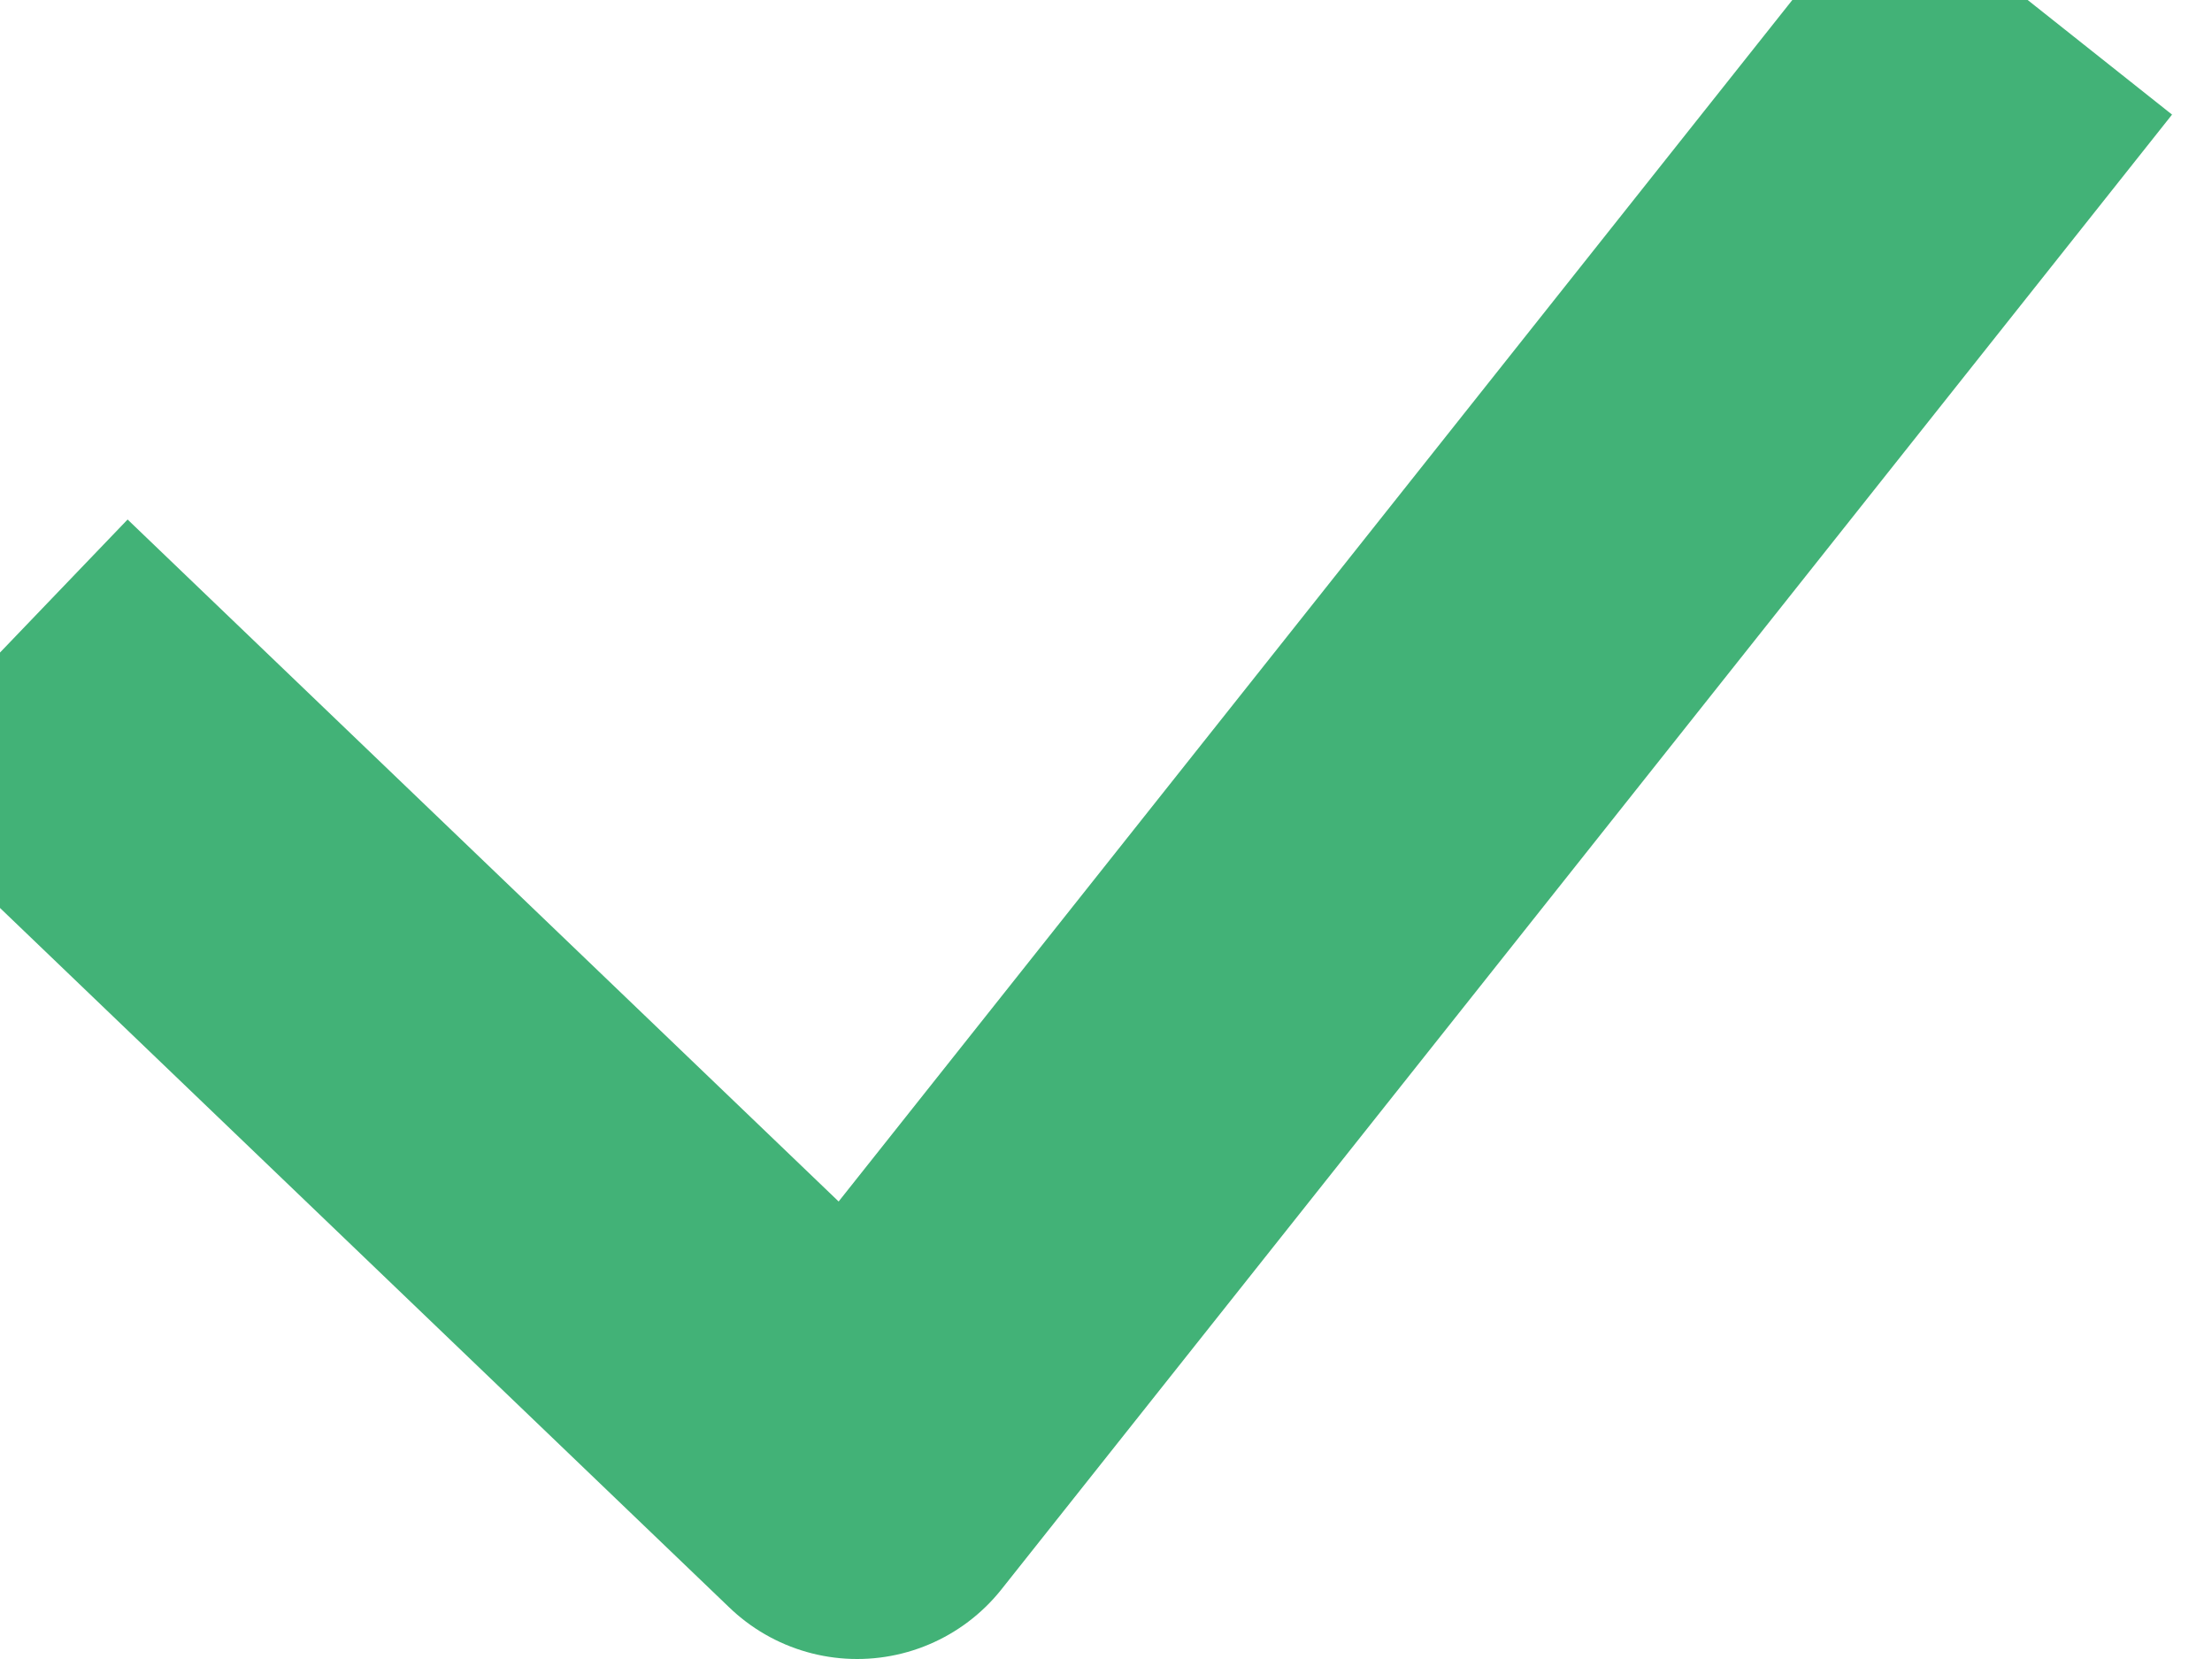 <svg width="12" height="9" viewBox="0 0 12 9" fill="none" xmlns="http://www.w3.org/2000/svg" xmlns:xlink="http://www.w3.org/1999/xlink">
	<desc>
			Created with Pixso.
	</desc>
	<defs/>
	<path id="Path 11" d="M0 3.54L4.65 8L11 0L0 3.54Z" fill="#D8D8D8" fill-opacity="0" fill-rule="evenodd"/>
	<path id="Path 11" d="M0 3.54L4.65 8L11 0" stroke="#42B277" stroke-opacity="1" stroke-width="2" stroke-linejoin="round"/>
</svg>
